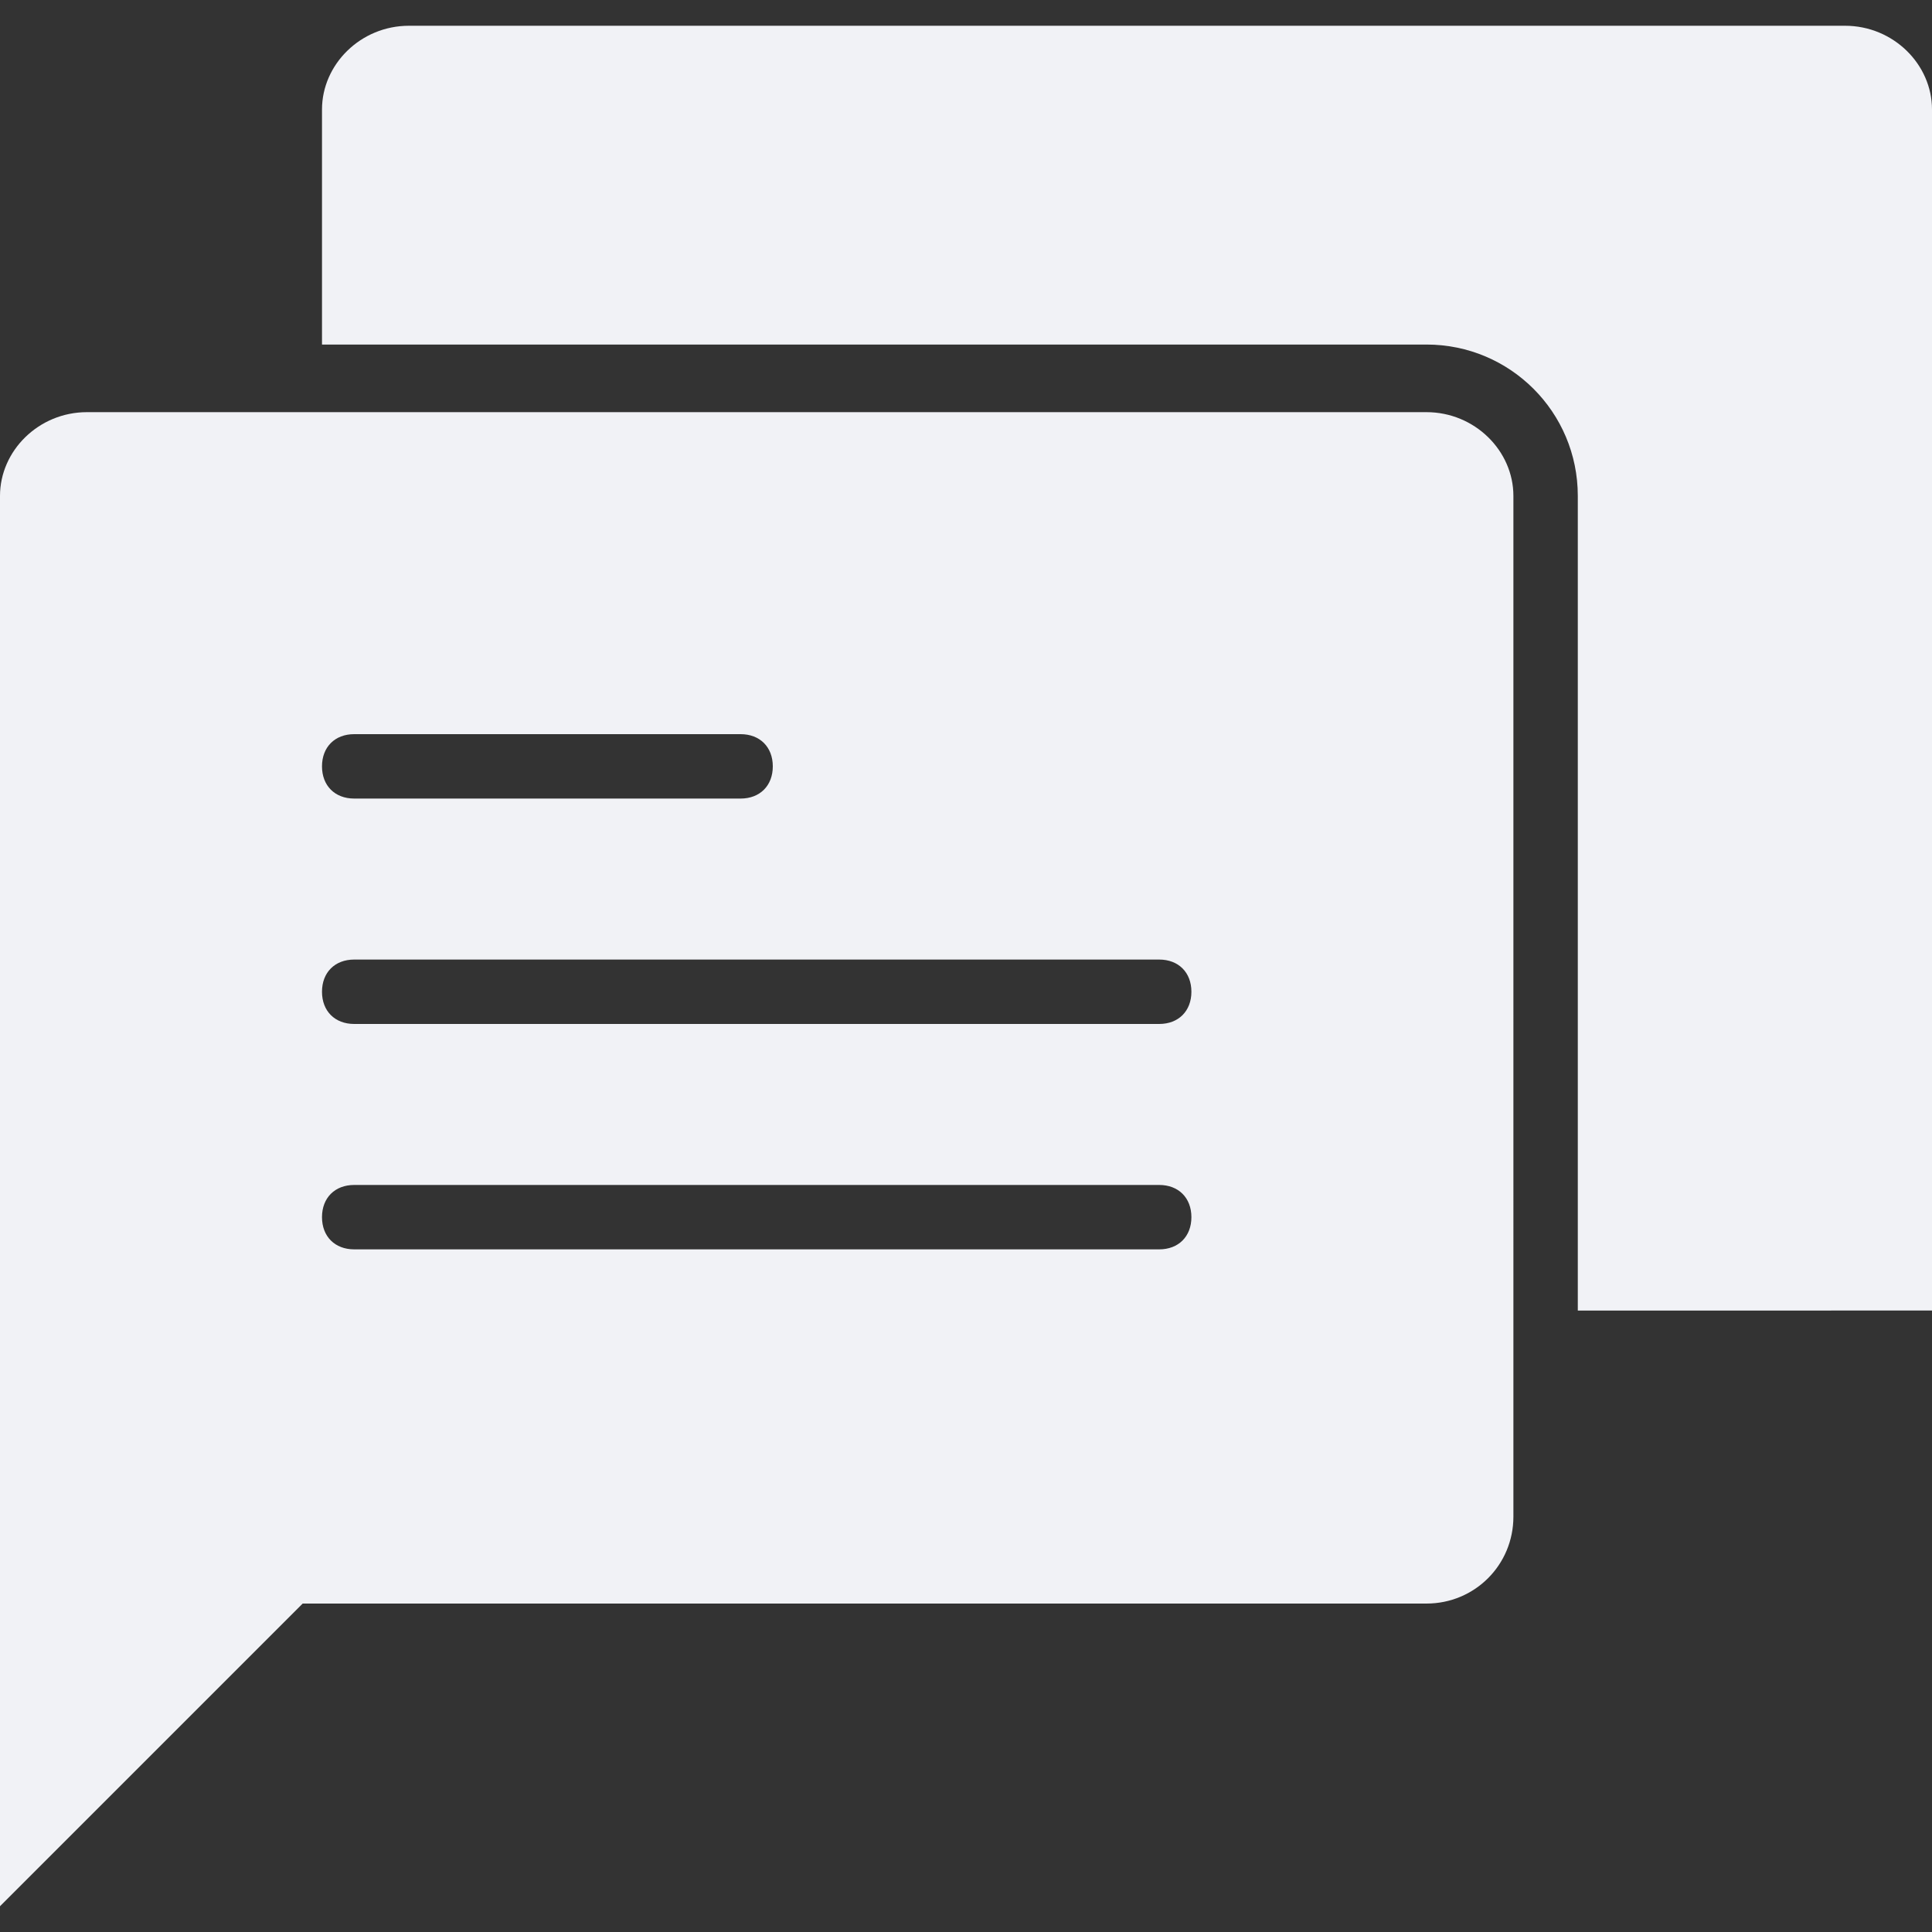 <?xml version="1.0" encoding="utf-8"?>
<!-- Generator: Adobe Illustrator 23.1.0, SVG Export Plug-In . SVG Version: 6.00 Build 0)  -->
<svg version="1.1" id="Capa_1" xmlns="http://www.w3.org/2000/svg" xmlns:xlink="http://www.w3.org/1999/xlink" x="0px" y="0px"
	 viewBox="0 0 60 60" style="enable-background:new 0 0 60 60;" xml:space="preserve">
<rect x="0" y="0" width="60" height="60" fill="#333333" stroke="none"/>
<style type="text/css">
	.st0{fill:#F1F2F6;}
</style>
<g>
	<path class="st0" d="M44.3,12.8H2.7C1.2,12.8,0,14,0,15.4v43.8l9.4-9.4h34.9c1.5,0,2.7-1.2,2.7-2.7V15.4C47,14,45.8,12.8,44.3,12.8
		z M11,22.8h12c0.6,0,1,0.4,1,1s-0.4,1-1,1H11c-0.6,0-1-0.4-1-1S10.4,22.8,11,22.8z M36,38.8H11c-0.6,0-1-0.4-1-1s0.4-1,1-1h25
		c0.6,0,1,0.4,1,1S36.6,38.8,36,38.8z M36,31.8H11c-0.6,0-1-0.4-1-1s0.4-1,1-1h25c0.6,0,1,0.4,1,1S36.6,31.8,36,31.8z"/>
	<path class="st0" d="M57.3,0.8H12.7C11.2,0.8,10,2,10,3.4v7.3h34.3c2.6,0,4.7,2.1,4.7,4.7v25.3h1.6H60V3.4C60,2,58.8,0.8,57.3,0.8z
		"/>
</g>
</svg>
